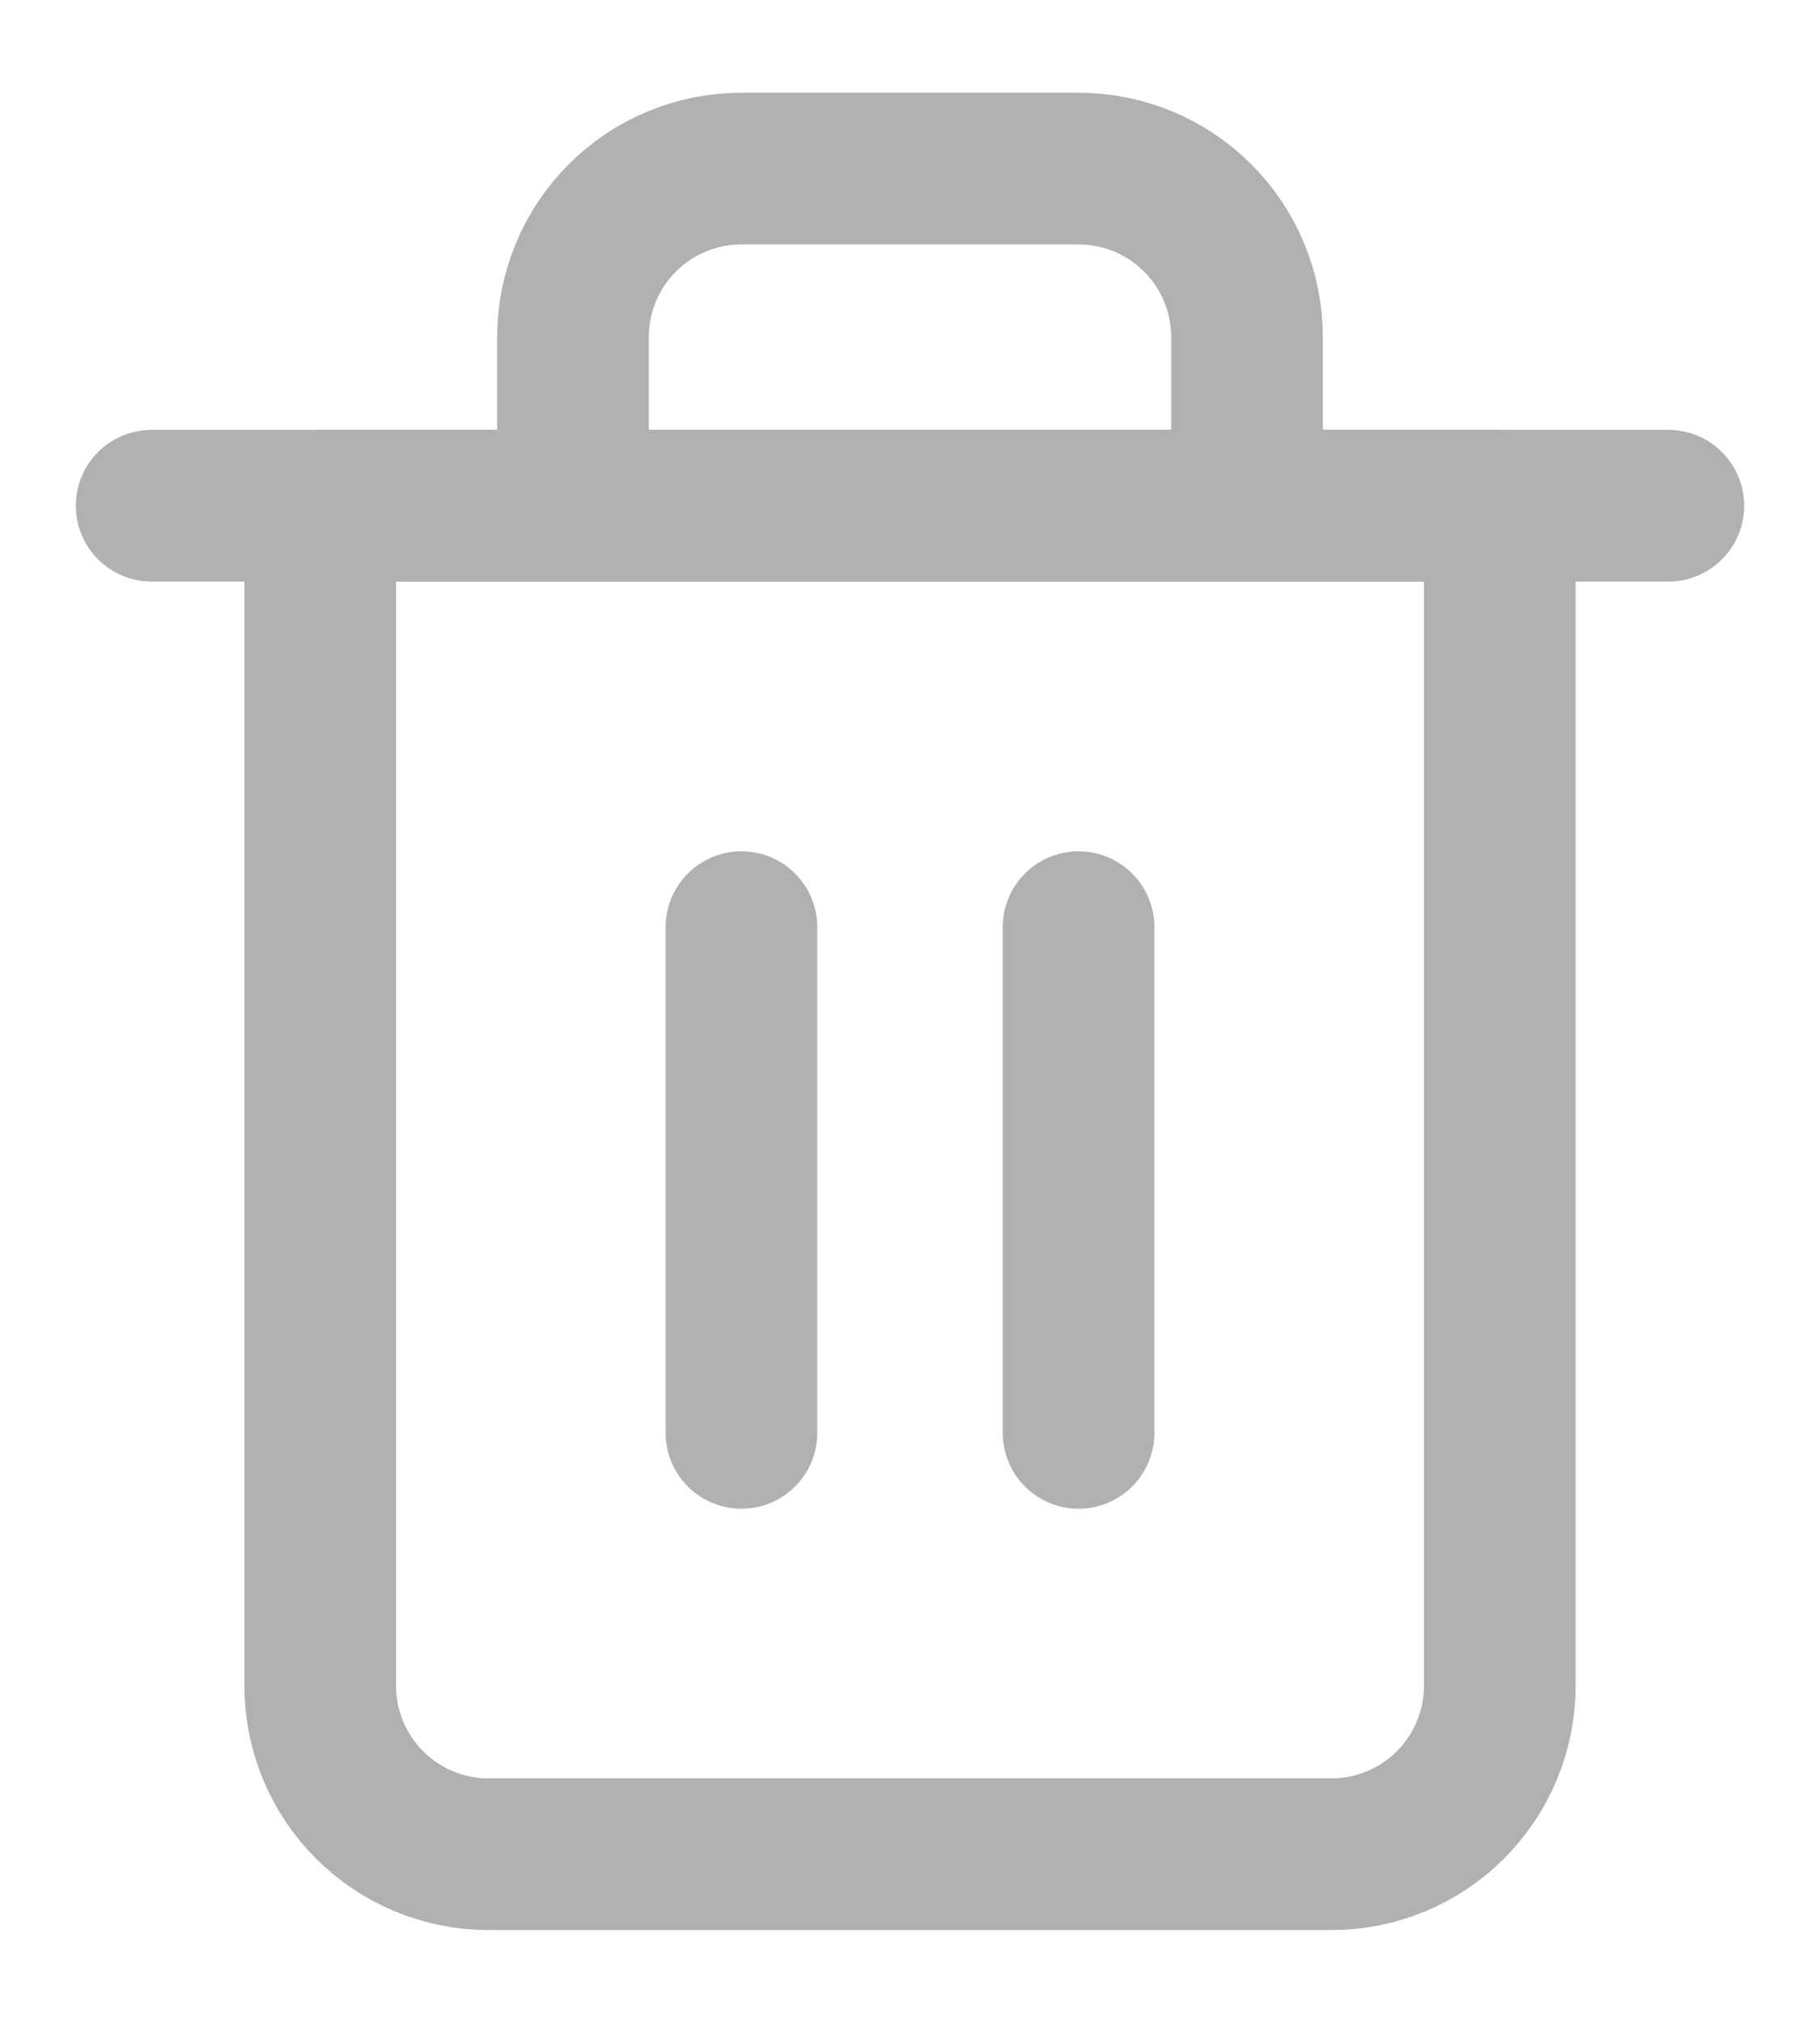 <svg width="18" height="20" viewBox="0 0 18 20" fill="none" xmlns="http://www.w3.org/2000/svg">
<path d="M1.5 5H3.167H16.5" stroke="#B0B1B3" stroke-width="1.5" stroke-linecap="round" stroke-linejoin="round"/>
<path d="M5.667 5V3.333C5.667 2.891 5.842 2.467 6.155 2.155C6.467 1.842 6.891 1.667 7.333 1.667H10.667C11.109 1.667 11.533 1.842 11.845 2.155C12.158 2.467 12.333 2.891 12.333 3.333V5M14.833 5V16.667C14.833 17.109 14.658 17.533 14.345 17.845C14.033 18.158 13.609 18.333 13.167 18.333H4.833C4.391 18.333 3.967 18.158 3.655 17.845C3.342 17.533 3.167 17.109 3.167 16.667V5H14.833Z" stroke="#B0B1B3" stroke-width="1.5" stroke-linecap="round" stroke-linejoin="round"/>
<path d="M7.333 9.167V14.167" stroke="#B0B1B3" stroke-width="1.5" stroke-linecap="round" stroke-linejoin="round"/>
<path d="M10.667 9.167V14.167" stroke="#B0B1B3" stroke-width="1.5" stroke-linecap="round" stroke-linejoin="round"/>
</svg>
